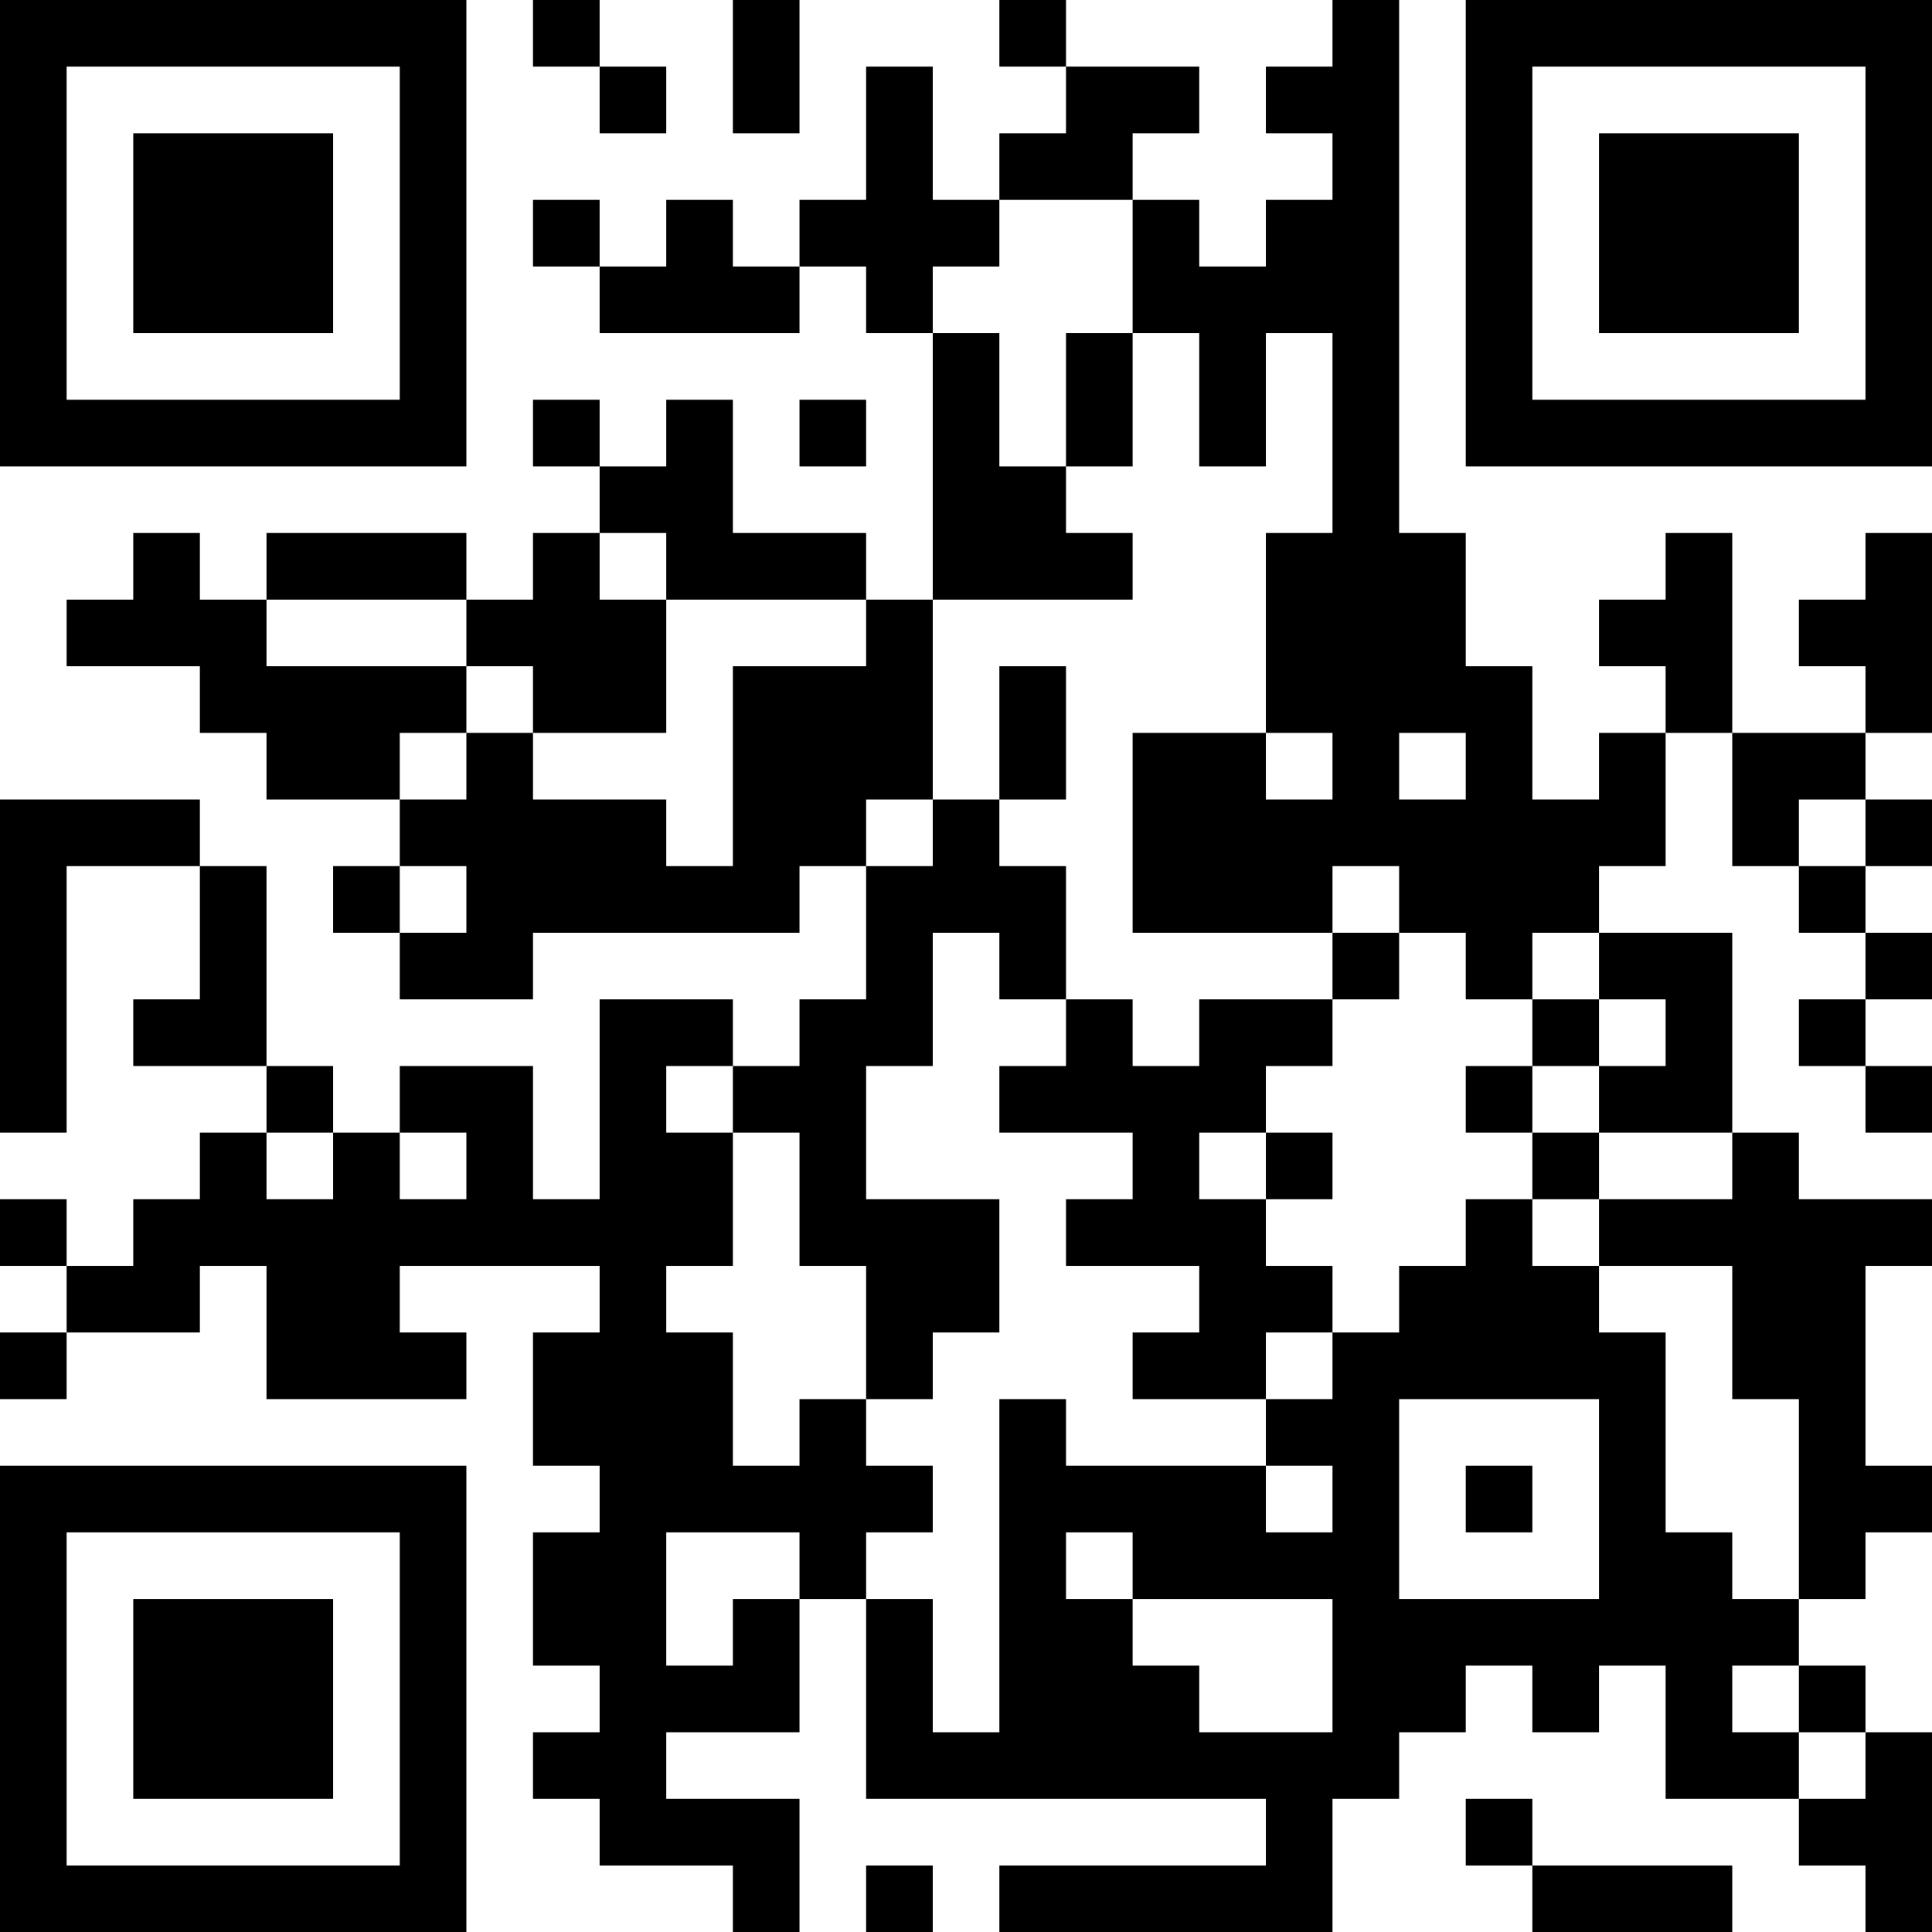<?xml version="1.0" encoding="UTF-8"?>
<svg xmlns="http://www.w3.org/2000/svg" version="1.1" width="200" height="200" viewBox="0 0 200 200"><rect x="0" y="0" width="200" height="200" fill="#ffffff"/><g transform="scale(6.897)"><g transform="translate(0,0)"><path fill-rule="evenodd" d="M8 0L8 1L9 1L9 2L10 2L10 1L9 1L9 0ZM11 0L11 2L12 2L12 0ZM15 0L15 1L16 1L16 2L15 2L15 3L14 3L14 1L13 1L13 3L12 3L12 4L11 4L11 3L10 3L10 4L9 4L9 3L8 3L8 4L9 4L9 5L12 5L12 4L13 4L13 5L14 5L14 9L13 9L13 8L11 8L11 6L10 6L10 7L9 7L9 6L8 6L8 7L9 7L9 8L8 8L8 9L7 9L7 8L4 8L4 9L3 9L3 8L2 8L2 9L1 9L1 10L3 10L3 11L4 11L4 12L6 12L6 13L5 13L5 14L6 14L6 15L8 15L8 14L12 14L12 13L13 13L13 15L12 15L12 16L11 16L11 15L9 15L9 18L8 18L8 16L6 16L6 17L5 17L5 16L4 16L4 13L3 13L3 12L0 12L0 17L1 17L1 13L3 13L3 15L2 15L2 16L4 16L4 17L3 17L3 18L2 18L2 19L1 19L1 18L0 18L0 19L1 19L1 20L0 20L0 21L1 21L1 20L3 20L3 19L4 19L4 21L7 21L7 20L6 20L6 19L9 19L9 20L8 20L8 22L9 22L9 23L8 23L8 25L9 25L9 26L8 26L8 27L9 27L9 28L11 28L11 29L12 29L12 27L10 27L10 26L12 26L12 24L13 24L13 27L19 27L19 28L15 28L15 29L20 29L20 27L21 27L21 26L22 26L22 25L23 25L23 26L24 26L24 25L25 25L25 27L27 27L27 28L28 28L28 29L29 29L29 26L28 26L28 25L27 25L27 24L28 24L28 23L29 23L29 22L28 22L28 19L29 19L29 18L27 18L27 17L26 17L26 14L24 14L24 13L25 13L25 11L26 11L26 13L27 13L27 14L28 14L28 15L27 15L27 16L28 16L28 17L29 17L29 16L28 16L28 15L29 15L29 14L28 14L28 13L29 13L29 12L28 12L28 11L29 11L29 8L28 8L28 9L27 9L27 10L28 10L28 11L26 11L26 8L25 8L25 9L24 9L24 10L25 10L25 11L24 11L24 12L23 12L23 10L22 10L22 8L21 8L21 0L20 0L20 1L19 1L19 2L20 2L20 3L19 3L19 4L18 4L18 3L17 3L17 2L18 2L18 1L16 1L16 0ZM15 3L15 4L14 4L14 5L15 5L15 7L16 7L16 8L17 8L17 9L14 9L14 12L13 12L13 13L14 13L14 12L15 12L15 13L16 13L16 15L15 15L15 14L14 14L14 16L13 16L13 18L15 18L15 20L14 20L14 21L13 21L13 19L12 19L12 17L11 17L11 16L10 16L10 17L11 17L11 19L10 19L10 20L11 20L11 22L12 22L12 21L13 21L13 22L14 22L14 23L13 23L13 24L14 24L14 26L15 26L15 21L16 21L16 22L19 22L19 23L20 23L20 22L19 22L19 21L20 21L20 20L21 20L21 19L22 19L22 18L23 18L23 19L24 19L24 20L25 20L25 23L26 23L26 24L27 24L27 21L26 21L26 19L24 19L24 18L26 18L26 17L24 17L24 16L25 16L25 15L24 15L24 14L23 14L23 15L22 15L22 14L21 14L21 13L20 13L20 14L17 14L17 11L19 11L19 12L20 12L20 11L19 11L19 8L20 8L20 5L19 5L19 7L18 7L18 5L17 5L17 3ZM16 5L16 7L17 7L17 5ZM12 6L12 7L13 7L13 6ZM9 8L9 9L10 9L10 11L8 11L8 10L7 10L7 9L4 9L4 10L7 10L7 11L6 11L6 12L7 12L7 11L8 11L8 12L10 12L10 13L11 13L11 10L13 10L13 9L10 9L10 8ZM15 10L15 12L16 12L16 10ZM21 11L21 12L22 12L22 11ZM27 12L27 13L28 13L28 12ZM6 13L6 14L7 14L7 13ZM20 14L20 15L18 15L18 16L17 16L17 15L16 15L16 16L15 16L15 17L17 17L17 18L16 18L16 19L18 19L18 20L17 20L17 21L19 21L19 20L20 20L20 19L19 19L19 18L20 18L20 17L19 17L19 16L20 16L20 15L21 15L21 14ZM23 15L23 16L22 16L22 17L23 17L23 18L24 18L24 17L23 17L23 16L24 16L24 15ZM4 17L4 18L5 18L5 17ZM6 17L6 18L7 18L7 17ZM18 17L18 18L19 18L19 17ZM21 21L21 24L24 24L24 21ZM22 22L22 23L23 23L23 22ZM10 23L10 25L11 25L11 24L12 24L12 23ZM16 23L16 24L17 24L17 25L18 25L18 26L20 26L20 24L17 24L17 23ZM26 25L26 26L27 26L27 27L28 27L28 26L27 26L27 25ZM22 27L22 28L23 28L23 29L26 29L26 28L23 28L23 27ZM13 28L13 29L14 29L14 28ZM0 0L0 7L7 7L7 0ZM1 1L1 6L6 6L6 1ZM2 2L2 5L5 5L5 2ZM22 0L22 7L29 7L29 0ZM23 1L23 6L28 6L28 1ZM24 2L24 5L27 5L27 2ZM0 22L0 29L7 29L7 22ZM1 23L1 28L6 28L6 23ZM2 24L2 27L5 27L5 24Z" fill="#000000"/></g></g></svg>
